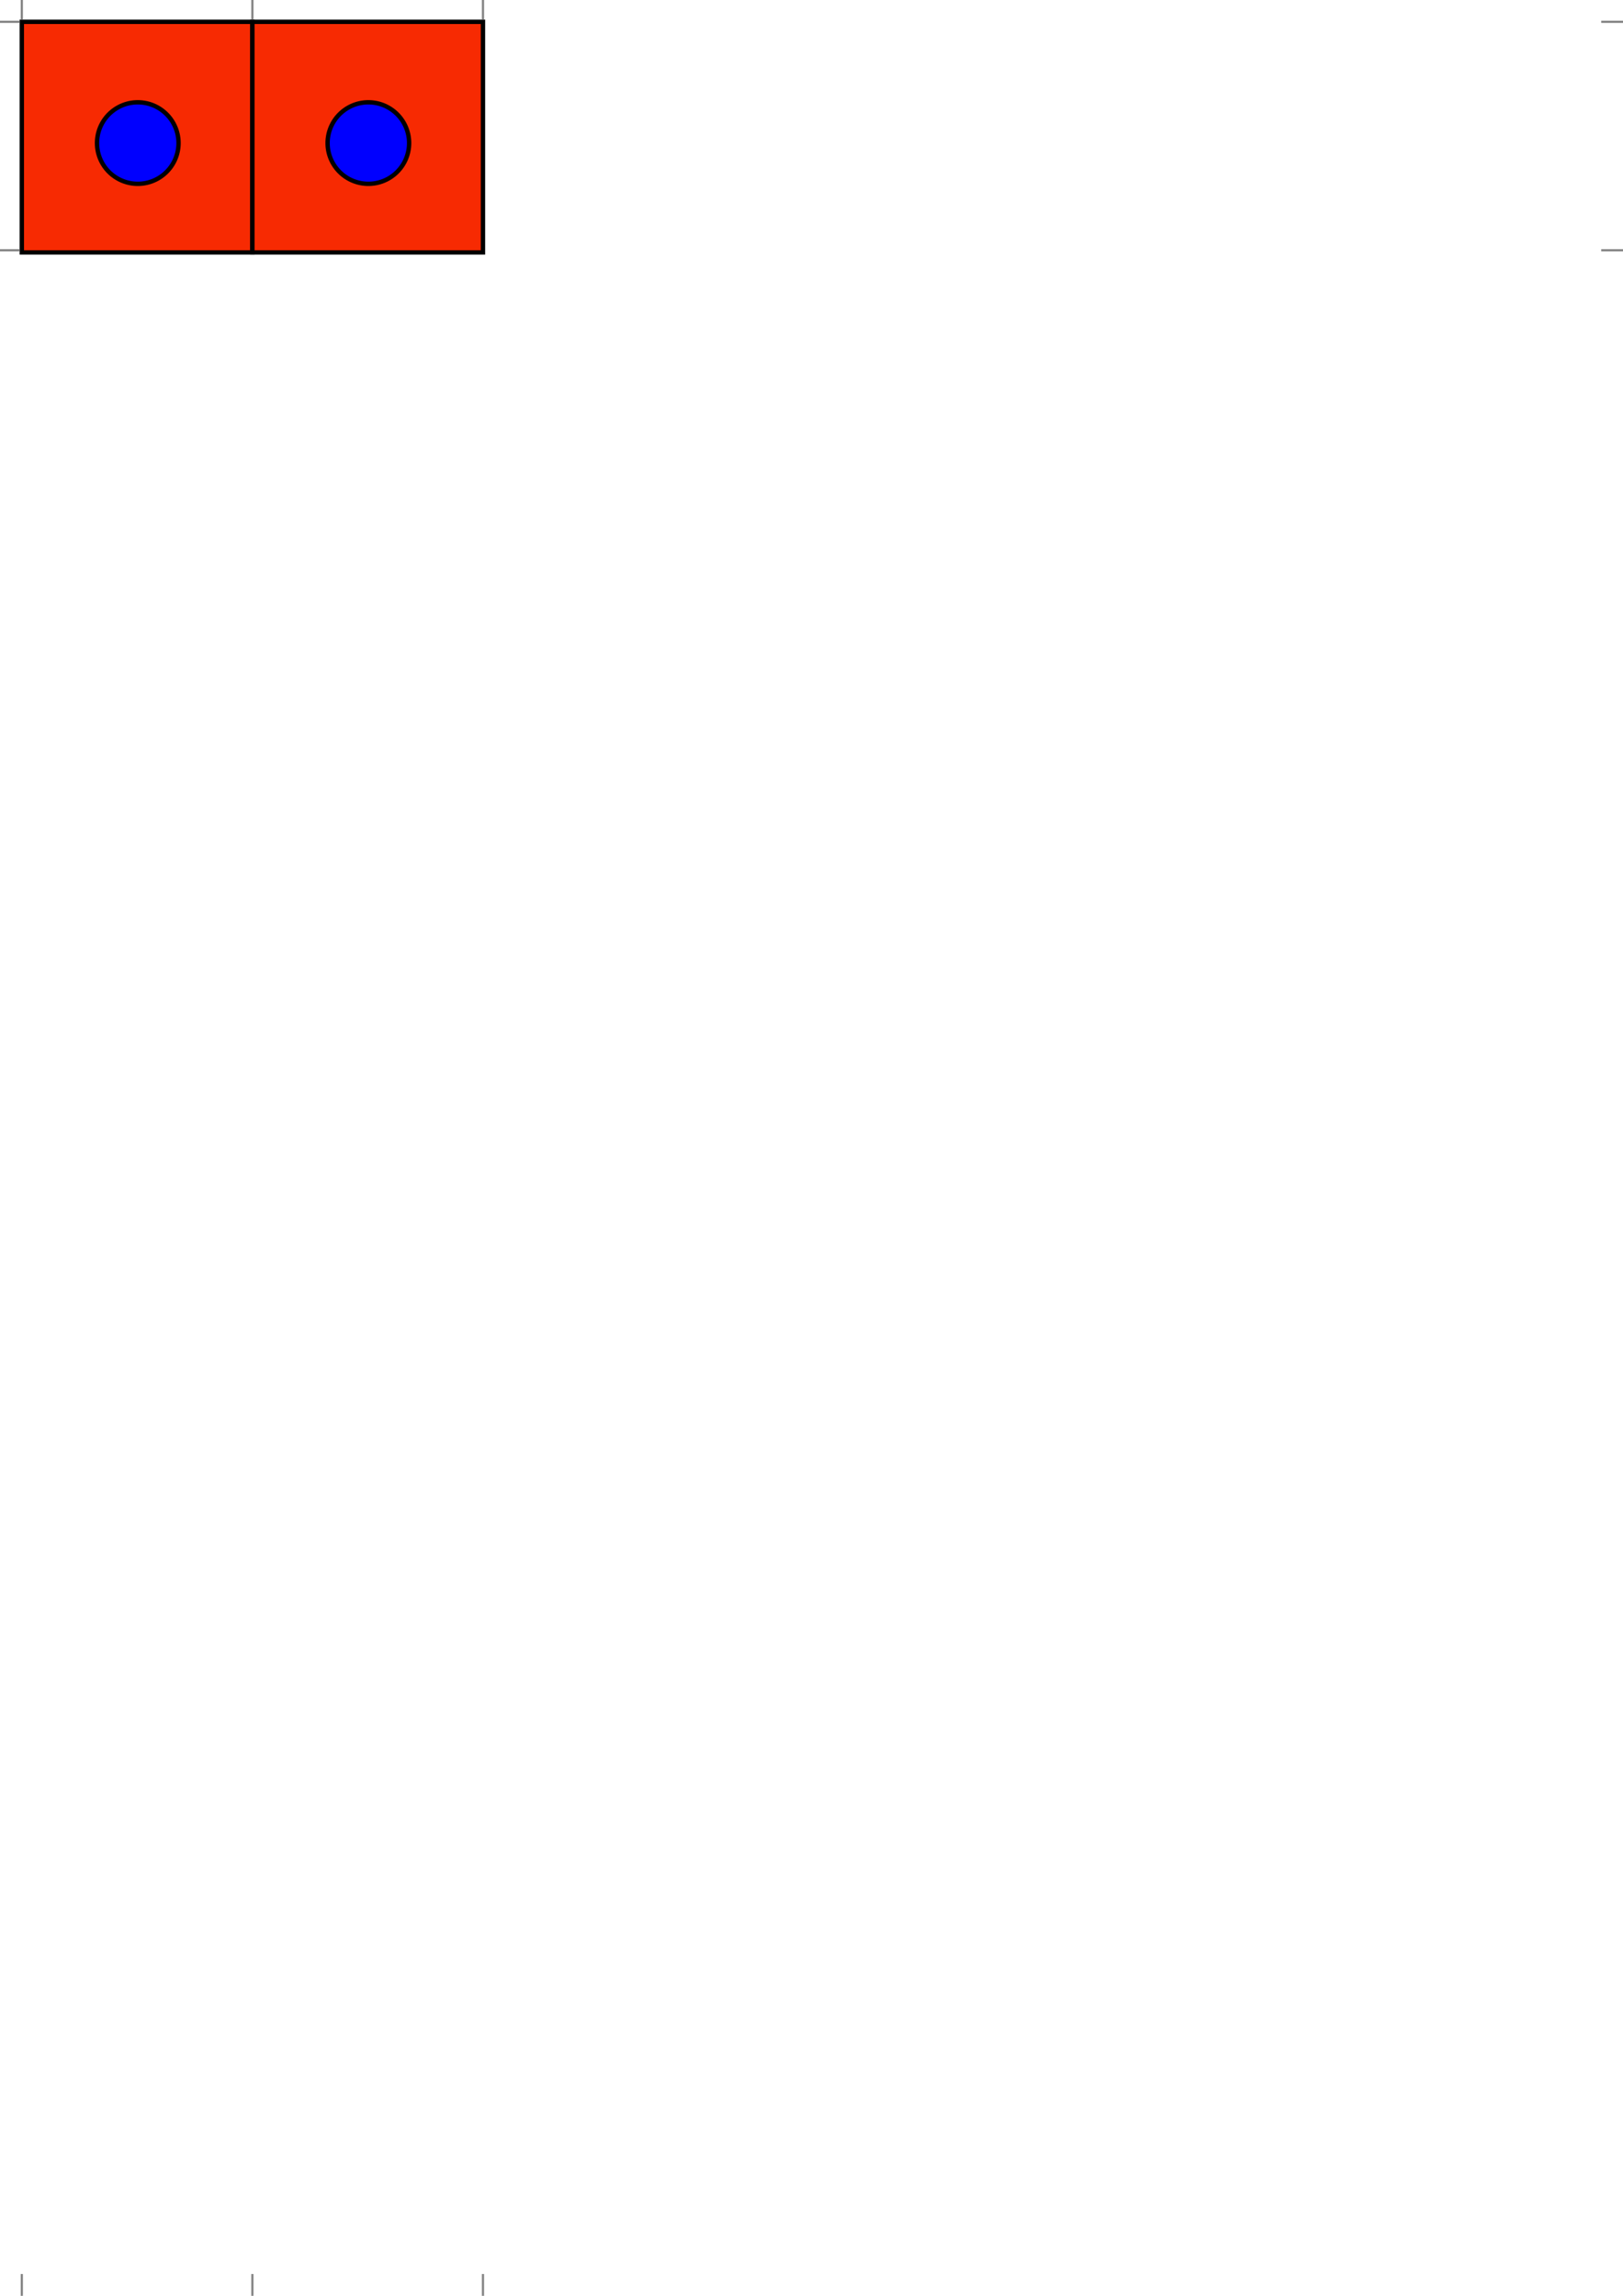 <!-- Created with Inkscape (http://www.inkscape.org/) --><svg xmlns:dc="http://purl.org/dc/elements/1.1/" xmlns:cc="http://creativecommons.org/ns#" xmlns:rdf="http://www.w3.org/1999/02/22-rdf-syntax-ns#" xmlns:svg="http://www.w3.org/2000/svg" xmlns="http://www.w3.org/2000/svg" xmlns:xlink="http://www.w3.org/1999/xlink" xmlns:sodipodi="http://sodipodi.sourceforge.net/DTD/sodipodi-0.dtd" xmlns:inkscape="http://www.inkscape.org/namespaces/inkscape" width="744.094" height="1052.362" id="svg3057" version="1.1" inkscape:version="0.48.1 r9760" sodipodi:docname="New document 4">
  <defs id="defs3059"/>
  <sodipodi:namedview id="base" pagecolor="#ffffff" bordercolor="#666666" borderopacity="1.0" inkscape:pageopacity="0.0" inkscape:pageshadow="2" inkscape:zoom="0.98994949" inkscape:cx="-227.16016" inkscape:cy="713.90096" inkscape:document-units="px" inkscape:current-layer="layer1" showgrid="false" inkscape:window-width="1254" inkscape:window-height="962" inkscape:window-x="37" inkscape:window-y="31" inkscape:window-maximized="0"/>
  <g inkscape:label="Layer 1" inkscape:groupmode="layer" id="layer1">
    <path sodipodi:type="arc" style="fill:#0000ff;fill-opacity:1;stroke:#000000;stroke-width:2;stroke-linejoin:miter;stroke-miterlimit:4;stroke-opacity:1;stroke-dasharray:none" id="blue" sodipodi:cx="-156.06857" sodipodi:cy="292.22238" sodipodi:rx="18.687822" sodipodi:ry="18.687822" d="m -137.381,292.222 a 18.688,18.688 0 1 1 -37.376,0 18.688,18.688 0 1 1 37.376,0 z" inkscape:label="#path3078"/>
    <path sodipodi:type="arc" style="fill:#16f416;fill-opacity:1;stroke:#000000;stroke-width:2;stroke-linejoin:miter;stroke-miterlimit:4;stroke-opacity:1;stroke-dasharray:none" id="green" sodipodi:cx="-141.92644" sodipodi:cy="386.16656" sodipodi:rx="18.687822" sodipodi:ry="18.687822" d="m -123.239,386.167 a 18.688,18.688 0 1 1 -37.376,0 18.688,18.688 0 1 1 37.376,0 z" transform="translate(21.213,-7.071)" inkscape:label="#path3876"/>
    <g id="g3893">
      <rect inkscape:label="#rect3076" y="95.219" x="-214.286" height="105.714" width="105.714" id="red" style="fill:#f72a02;fill-opacity:1;stroke:#000000;stroke-width:2;stroke-linejoin:miter;stroke-miterlimit:4;stroke-opacity:1;stroke-dasharray:none"/>
      <use height="1052.362" width="744.094" transform="translate(-5.051,-141.421)" id="use3891" xlink:href="#blue" y="0" x="0"/>
    </g>
  </g>
<svg:g inkscape:label="Countersheet  1" id="cs_layer_1" inkscape:groupmode="layer"><svg:g transform="translate(10,10)"><svg:g id="g3893" transform="translate(214.286,-95.219)">
      <svg:rect inkscape:label="#rect3076" y="95.219" x="-214.286" height="105.714" width="105.714" id="red" style="fill:#f72a02;fill-opacity:1;stroke:#000000;stroke-width:2;stroke-linejoin:miter;stroke-miterlimit:4;stroke-opacity:1;stroke-dasharray:none"/>
      <svg:use height="1052.362" width="744.094" transform="translate(-5.051,-141.421)" id="use3891" xlink:href="#blue" y="0" x="0"/>
    </svg:g>
  </svg:g><svg:g transform="translate(115.714,10)"><svg:g id="g3893" transform="translate(214.286,-95.219)">
      <svg:rect inkscape:label="#rect3076" y="95.219" x="-214.286" height="105.714" width="105.714" id="red" style="fill:#f72a02;fill-opacity:1;stroke:#000000;stroke-width:2;stroke-linejoin:miter;stroke-miterlimit:4;stroke-opacity:1;stroke-dasharray:none"/>
      <svg:use height="1052.362" width="744.094" transform="translate(-5.051,-141.421)" id="use3891" xlink:href="#blue" y="0" x="0"/>
    </svg:g>
  </svg:g><line x1="10.0" y1="0.0" x2="10.0" y2="9.0" style="stroke:#838383"/><line x1="10.0" y1="1042.362" x2="10.0" y2="1052.362" style="stroke:#838383"/><line x1="115.714" y1="0.0" x2="115.714" y2="9.0" style="stroke:#838383"/><line x1="115.714" y1="1042.362" x2="115.714" y2="1052.362" style="stroke:#838383"/><line x1="221.429" y1="0.0" x2="221.429" y2="9.0" style="stroke:#838383"/><line x1="221.429" y1="1042.362" x2="221.429" y2="1052.362" style="stroke:#838383"/><line x1="0.0" y1="10.0" x2="9.0" y2="10.0" style="stroke:#838383"/><line x1="734.094" y1="10.0" x2="744.094" y2="10.0" style="stroke:#838383"/><line x1="0.0" y1="114.714" x2="9.0" y2="114.714" style="stroke:#838383"/><line x1="734.094" y1="114.714" x2="744.094" y2="114.714" style="stroke:#838383"/></svg:g></svg>